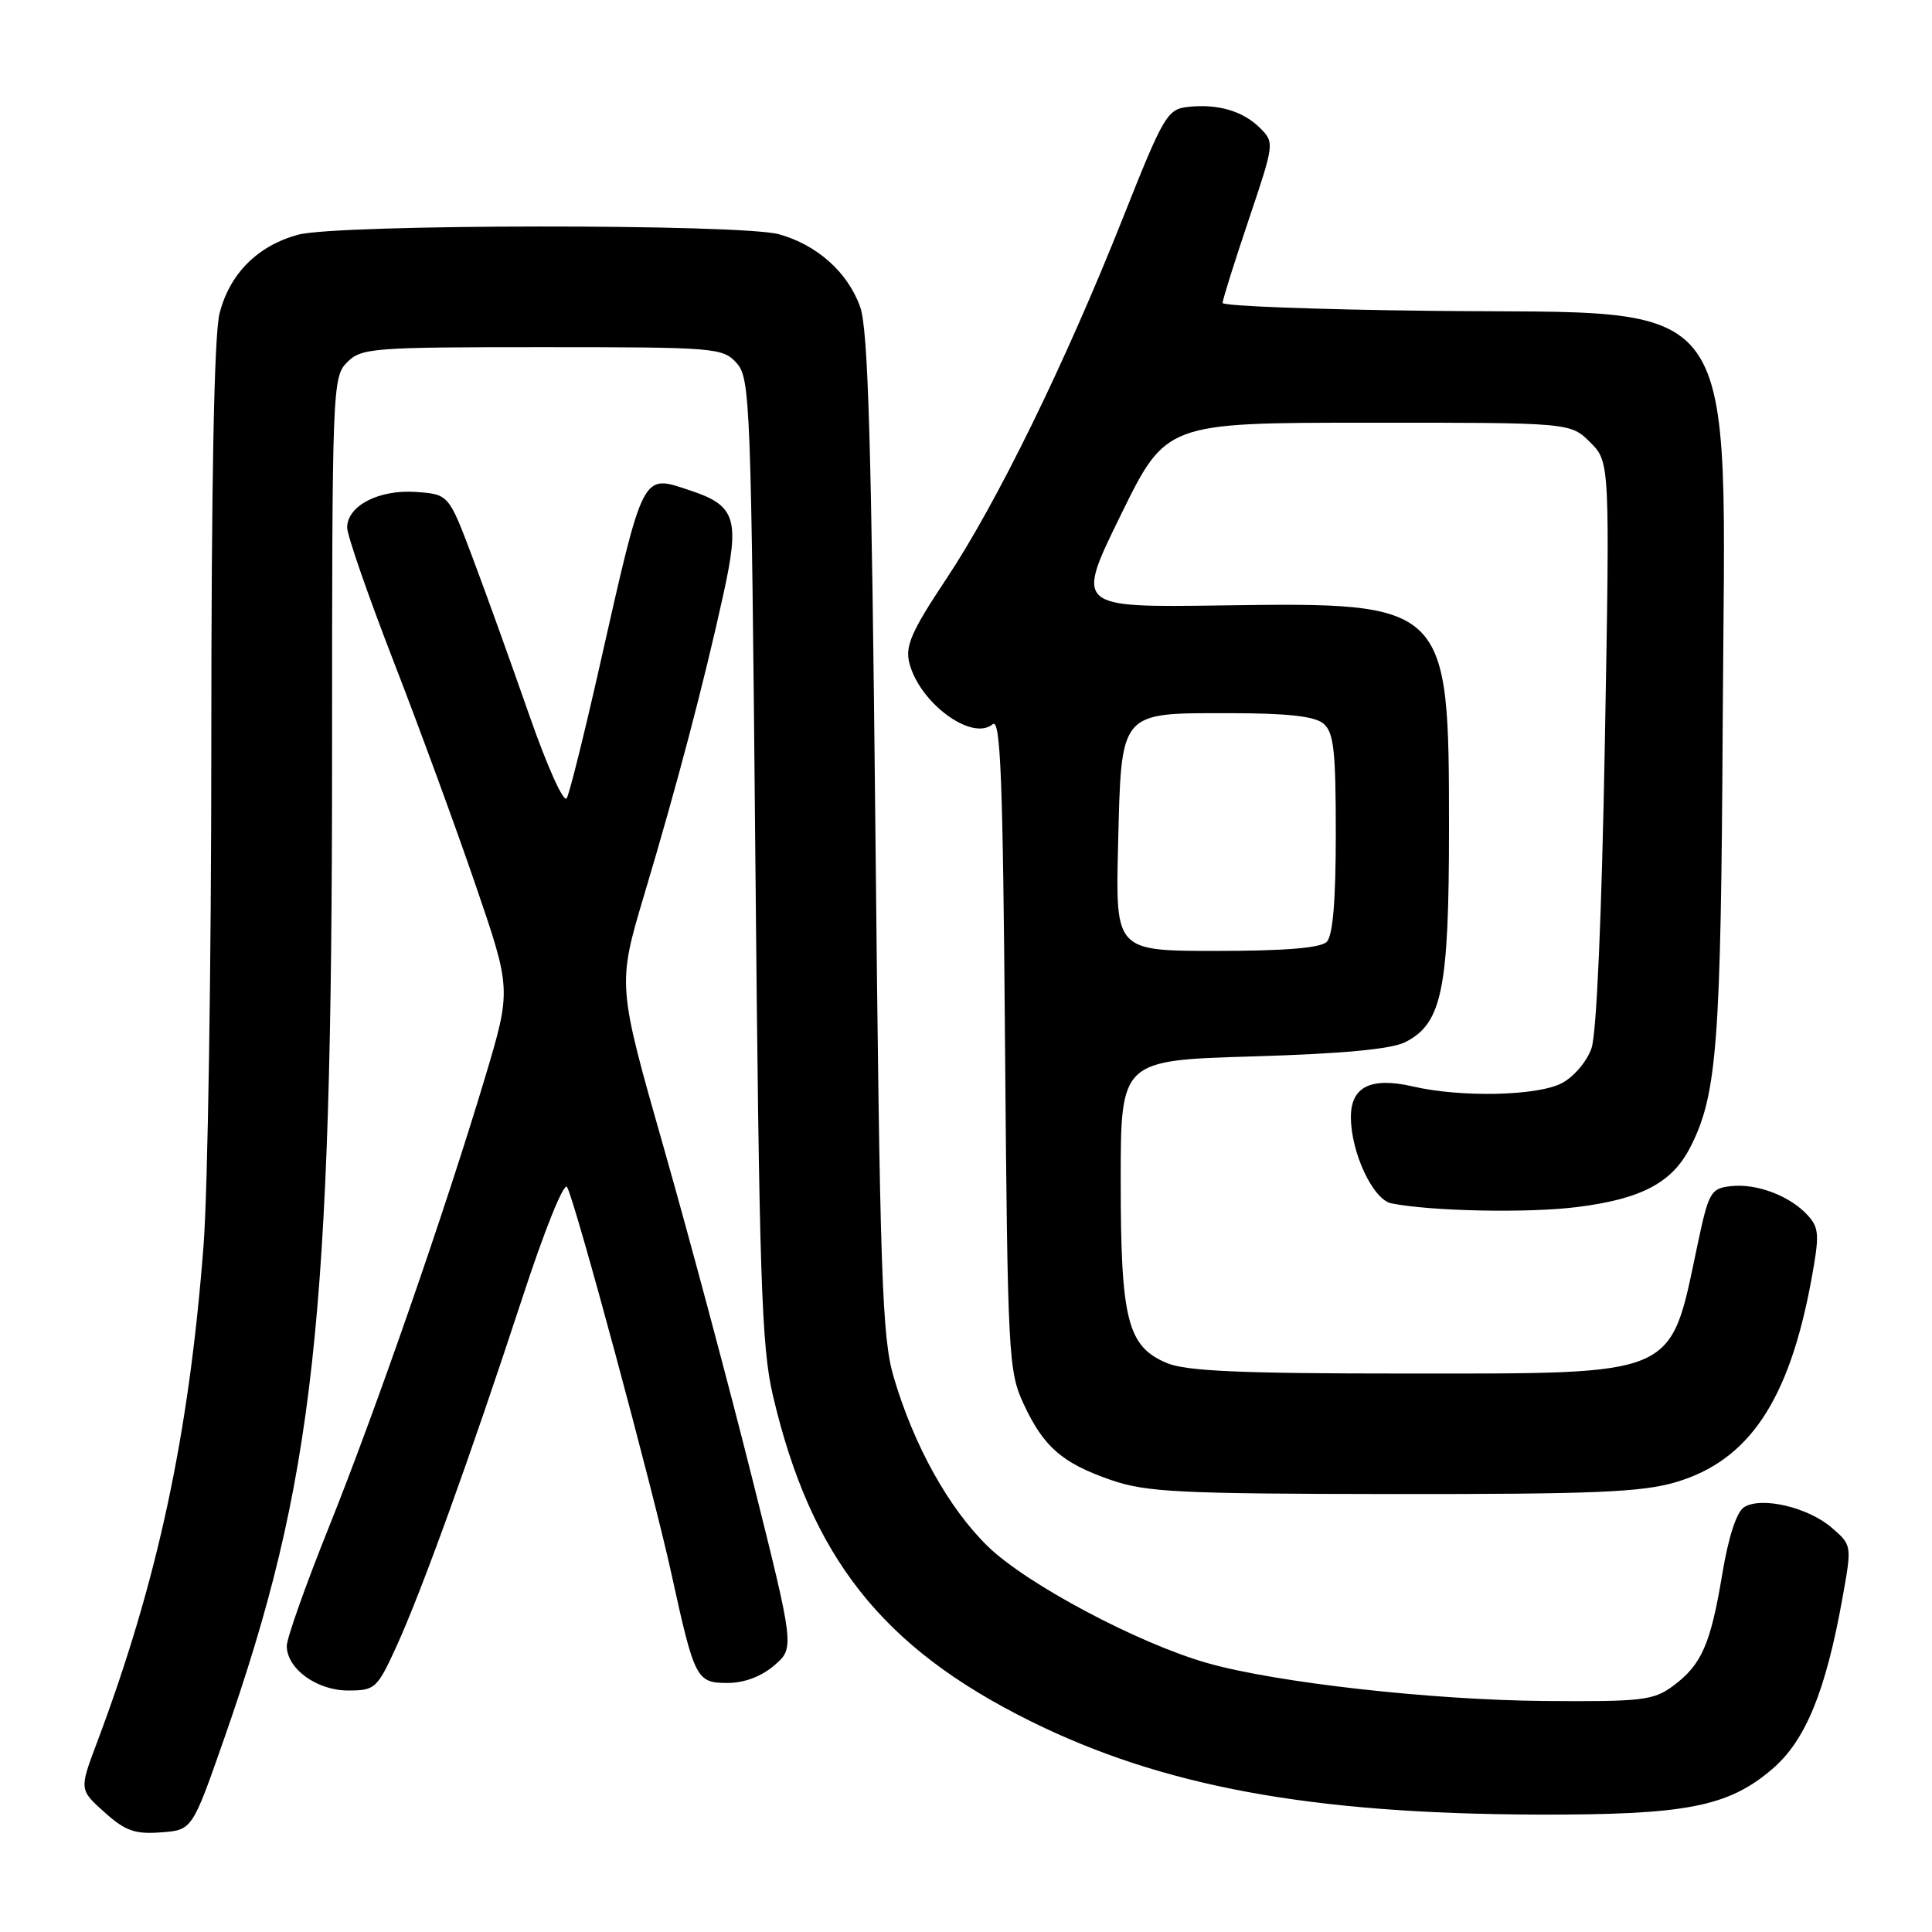 <?xml version="1.0" encoding="UTF-8" standalone="no"?>
<!DOCTYPE svg PUBLIC "-//W3C//DTD SVG 1.1//EN" "http://www.w3.org/Graphics/SVG/1.1/DTD/svg11.dtd" >
<svg xmlns="http://www.w3.org/2000/svg" xmlns:xlink="http://www.w3.org/1999/xlink" version="1.1" viewBox="0 0 256 256">
 <g >
 <path fill="currentColor"
d=" M 29.66 230.50 C 41.68 196.15 44.00 175.05 44.00 100.30 C 44.00 51.33 44.05 49.95 46.00 48.00 C 47.89 46.11 49.33 46.00 71.85 46.00 C 94.81 46.00 95.76 46.08 97.60 48.10 C 99.41 50.11 99.53 53.12 100.09 113.85 C 100.60 169.30 100.90 178.45 102.41 184.89 C 107.43 206.35 116.88 218.30 136.48 228.03 C 153.96 236.70 173.56 240.33 203.50 240.44 C 223.35 240.51 228.97 239.43 234.83 234.41 C 239.25 230.63 241.92 224.12 244.16 211.62 C 245.39 204.74 245.39 204.74 242.69 202.41 C 239.56 199.71 233.38 198.27 231.10 199.71 C 230.11 200.33 229.03 203.64 228.21 208.57 C 226.66 217.90 225.46 220.61 221.67 223.41 C 219.09 225.31 217.57 225.49 204.67 225.39 C 189.63 225.26 169.12 222.96 160.00 220.37 C 150.81 217.76 136.03 209.90 130.90 204.91 C 125.70 199.84 121.09 191.55 118.41 182.44 C 116.87 177.17 116.59 169.08 116.00 110.50 C 115.48 58.89 115.04 43.67 113.98 40.68 C 112.35 36.09 108.28 32.45 103.22 31.04 C 98.15 29.64 44.71 29.68 39.50 31.10 C 34.13 32.56 30.42 36.28 29.09 41.54 C 28.37 44.41 28.00 63.78 28.00 98.74 C 28.00 127.81 27.54 157.65 26.97 165.05 C 25.04 190.14 20.89 209.49 12.88 230.82 C 10.50 237.13 10.50 237.13 13.83 240.12 C 16.58 242.59 17.86 243.06 21.30 242.80 C 25.46 242.50 25.46 242.50 29.66 230.50 Z  M 52.49 218.25 C 55.85 210.92 62.33 192.98 69.12 172.26 C 72.15 162.97 74.74 156.56 75.14 157.29 C 76.24 159.25 86.49 197.24 88.96 208.50 C 92.03 222.53 92.28 223.00 96.42 223.00 C 98.61 223.00 100.89 222.14 102.59 220.68 C 105.29 218.35 105.29 218.35 99.68 195.93 C 96.59 183.59 91.30 163.82 87.93 152.00 C 81.80 130.50 81.80 130.50 85.38 118.50 C 89.70 104.06 93.26 90.54 95.84 78.80 C 98.06 68.75 97.49 66.98 91.46 64.99 C 84.99 62.85 85.36 62.12 79.40 88.50 C 77.41 97.30 75.48 105.07 75.10 105.76 C 74.71 106.47 72.55 101.68 70.13 94.76 C 67.78 88.02 64.42 78.67 62.66 74.00 C 59.46 65.50 59.46 65.50 55.15 65.19 C 50.23 64.83 46.00 67.01 46.00 69.91 C 46.00 70.93 48.77 78.90 52.15 87.63 C 55.54 96.36 60.43 109.71 63.03 117.31 C 67.76 131.12 67.76 131.12 64.26 142.81 C 59.01 160.33 49.79 186.88 43.55 202.43 C 40.50 210.03 38.00 217.08 38.00 218.09 C 38.00 221.11 41.97 224.00 46.12 224.00 C 49.69 224.00 49.97 223.75 52.49 218.25 Z  M 222.07 196.39 C 231.73 193.53 237.04 185.62 239.99 169.71 C 241.11 163.64 241.06 162.73 239.55 161.05 C 237.21 158.47 232.77 156.78 229.36 157.17 C 226.65 157.48 226.41 157.92 224.86 165.27 C 221.22 182.55 222.51 182.00 186.07 182.00 C 164.44 182.00 157.17 181.68 154.64 180.62 C 149.39 178.43 148.50 174.93 148.50 156.50 C 148.50 140.50 148.50 140.50 166.00 139.98 C 177.89 139.63 184.36 139.02 186.20 138.09 C 191.08 135.62 192.00 131.11 192.00 109.73 C 192.00 79.95 191.83 79.79 162.00 80.22 C 142.50 80.50 142.50 80.50 148.50 68.26 C 154.50 56.02 154.50 56.02 181.30 56.01 C 208.09 56.00 208.09 56.00 210.71 58.61 C 213.32 61.23 213.32 61.23 212.65 98.49 C 212.24 121.23 211.56 136.98 210.88 138.90 C 210.27 140.66 208.52 142.71 206.94 143.53 C 203.68 145.22 193.61 145.44 187.21 143.96 C 181.65 142.68 179.00 143.99 179.00 148.01 C 179.00 152.71 181.93 158.96 184.36 159.45 C 189.61 160.50 202.45 160.76 208.98 159.94 C 217.51 158.87 221.57 156.72 223.98 152.00 C 227.53 145.06 228.04 138.34 228.27 95.49 C 228.59 37.41 231.60 41.66 189.75 41.19 C 174.49 41.02 162.00 40.55 162.00 40.14 C 162.00 39.73 163.55 34.78 165.45 29.15 C 168.86 19.03 168.88 18.88 166.98 16.98 C 164.70 14.70 161.34 13.72 157.37 14.17 C 154.67 14.48 154.15 15.37 148.82 28.81 C 141.16 48.10 132.10 66.62 125.37 76.74 C 120.82 83.57 119.93 85.59 120.48 87.80 C 121.80 93.11 128.77 98.27 131.53 95.97 C 132.58 95.11 132.89 103.03 133.17 138.20 C 133.51 179.63 133.62 181.69 135.62 186.00 C 138.29 191.74 140.73 193.87 147.25 196.12 C 151.89 197.72 156.24 197.94 184.57 197.97 C 211.19 197.99 217.56 197.73 222.07 196.39 Z  M 148.15 112.03 C 148.60 94.06 148.23 94.50 162.88 94.50 C 170.57 94.50 174.17 94.90 175.35 95.87 C 176.73 97.02 177.00 99.38 177.00 110.42 C 177.00 119.34 176.61 123.99 175.80 124.80 C 174.99 125.61 170.29 126.00 161.20 126.00 C 147.81 126.00 147.81 126.00 148.15 112.03 Z "/>
</g>
</svg>